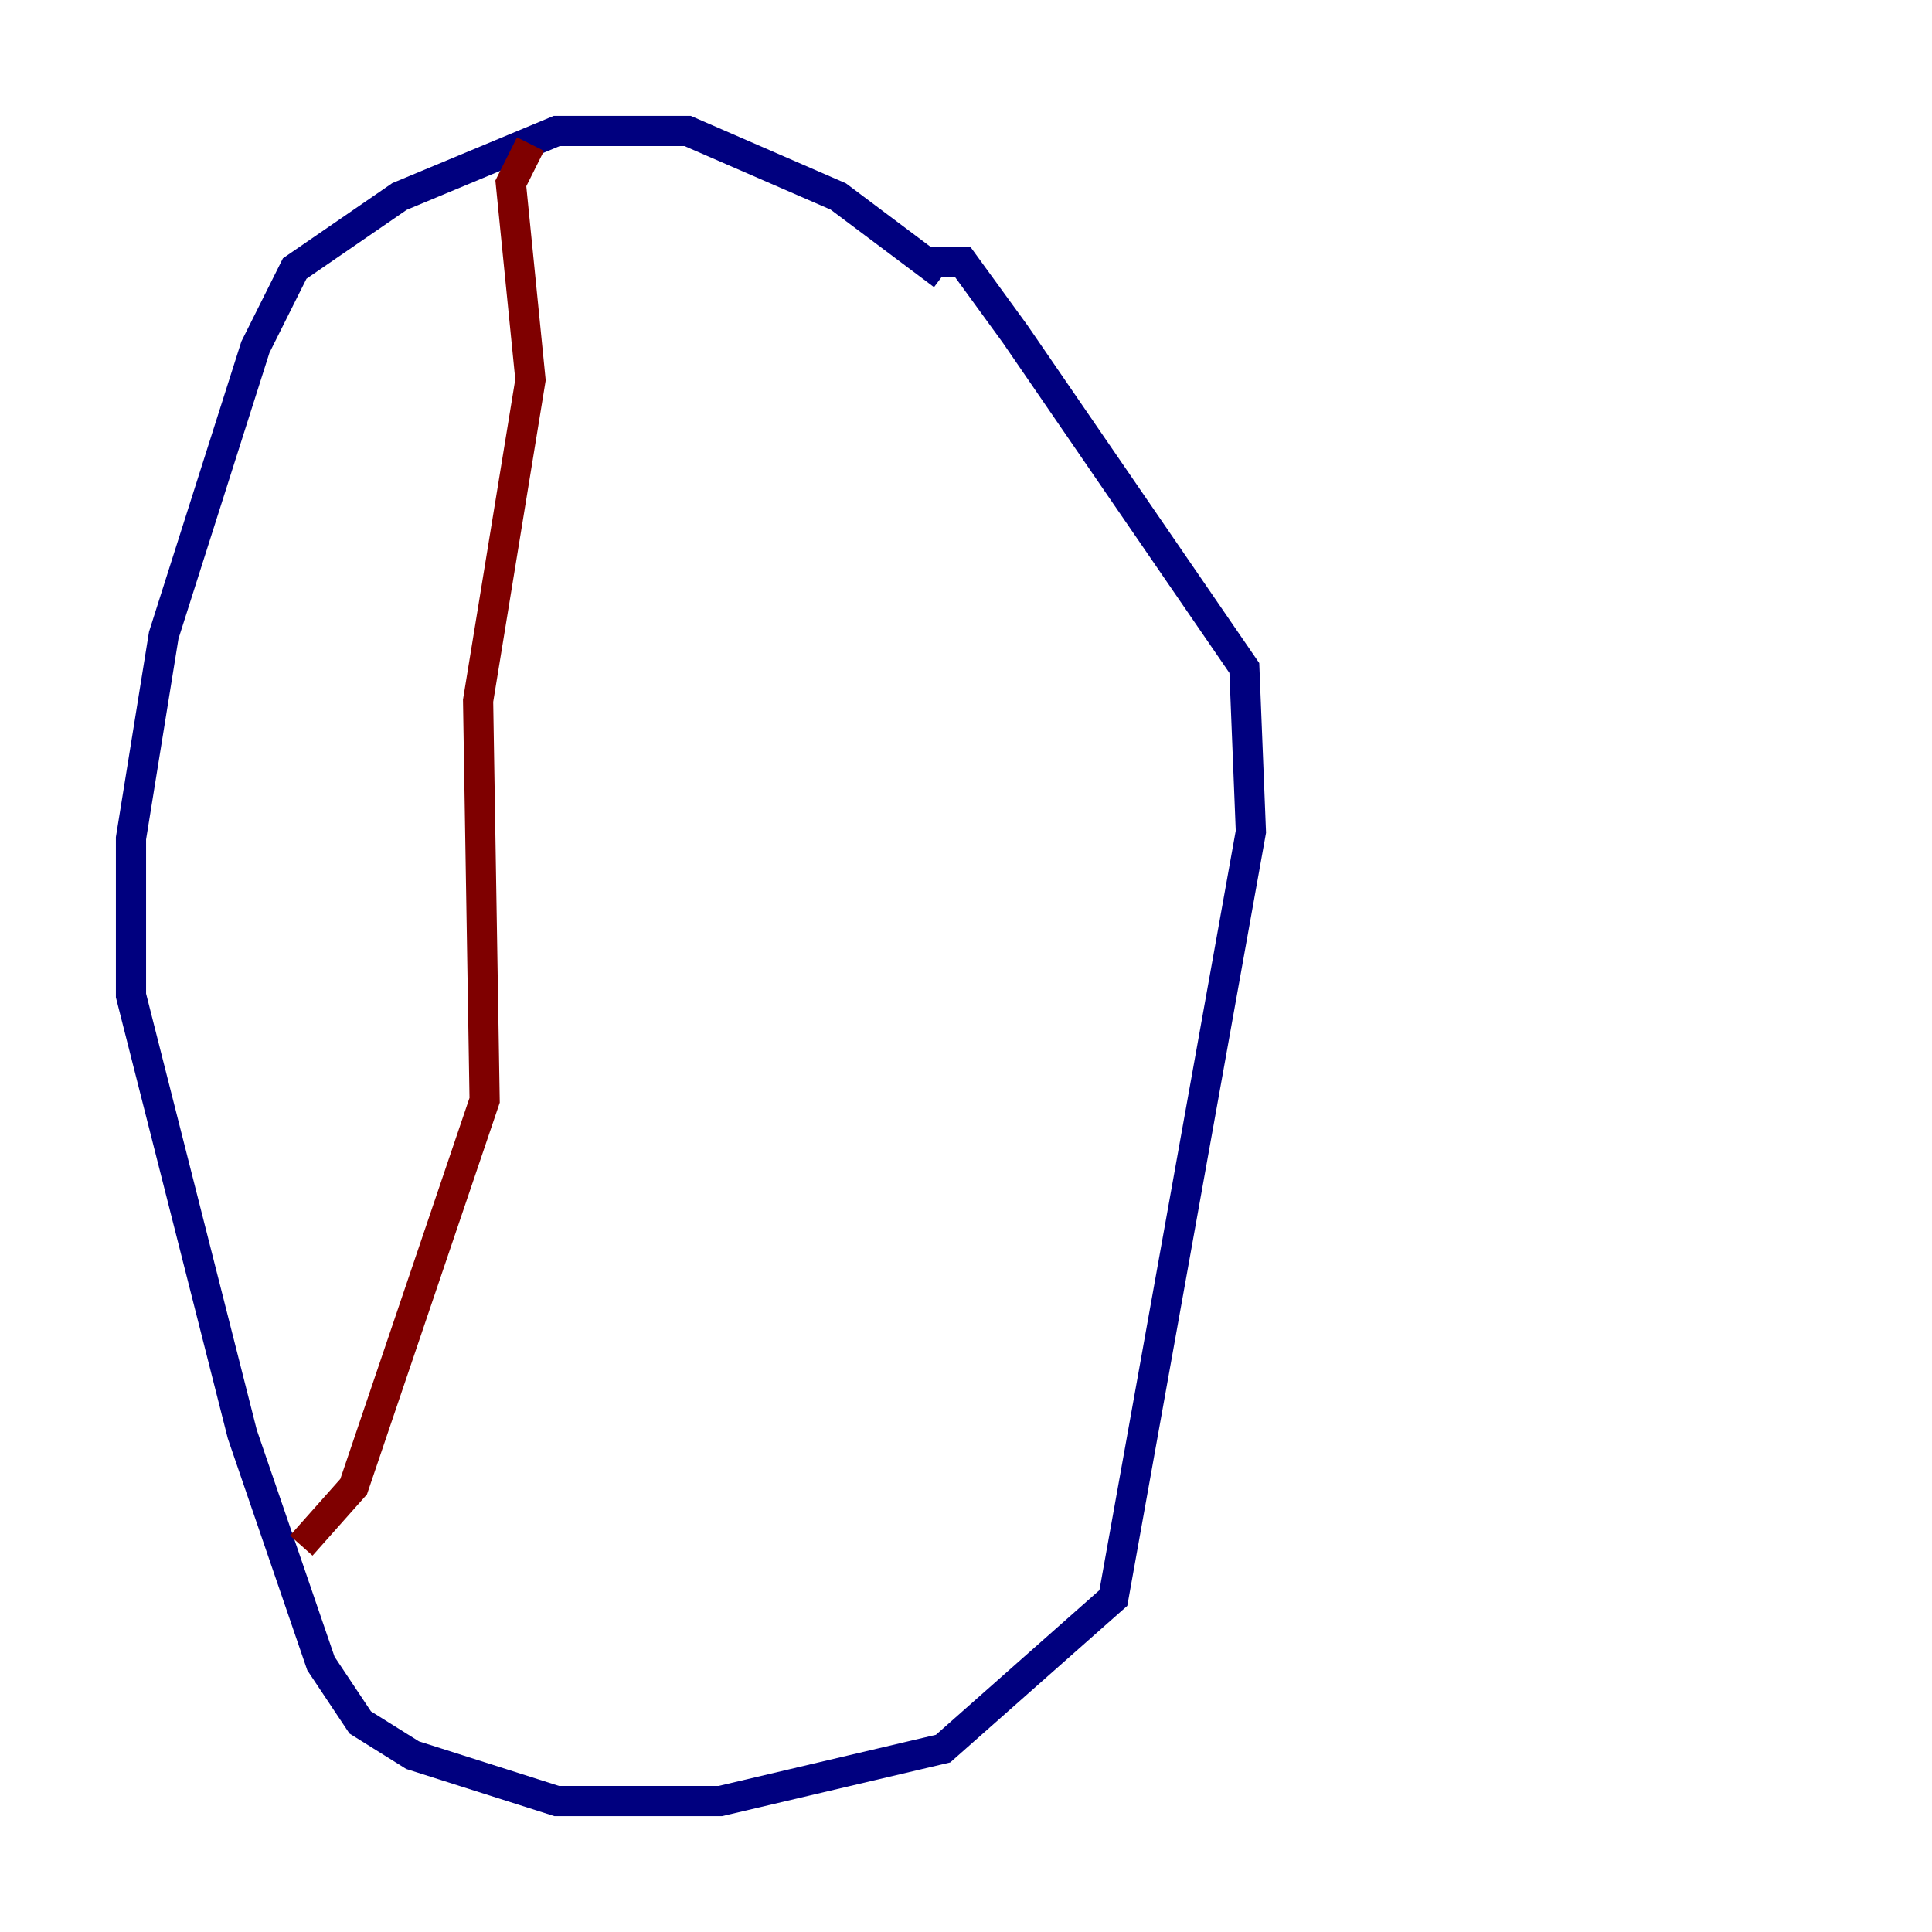 <?xml version="1.0" encoding="utf-8" ?>
<svg baseProfile="tiny" height="128" version="1.2" viewBox="0,0,128,128" width="128" xmlns="http://www.w3.org/2000/svg" xmlns:ev="http://www.w3.org/2001/xml-events" xmlns:xlink="http://www.w3.org/1999/xlink"><defs /><polyline fill="none" points="62.481,18.224 55.539,13.017 45.559,8.678 36.881,8.678 26.468,13.017 19.525,17.79 16.922,22.997 10.848,42.088 8.678,55.539 8.678,65.953 16.054,95.024 21.261,110.21 23.864,114.115 27.336,116.285 36.881,119.322 47.729,119.322 62.481,115.851 73.763,105.871 82.875,55.105 82.441,44.258 67.254,22.129 63.783,17.356 61.614,17.356" stroke="#00007f" stroke-width="2" /><polyline fill="none" points="35.146,9.546 33.844,12.149 35.146,25.166 31.675,46.427 32.108,72.895 23.43,98.495 19.959,102.4" stroke="#7f0000" stroke-width="2" /></svg>